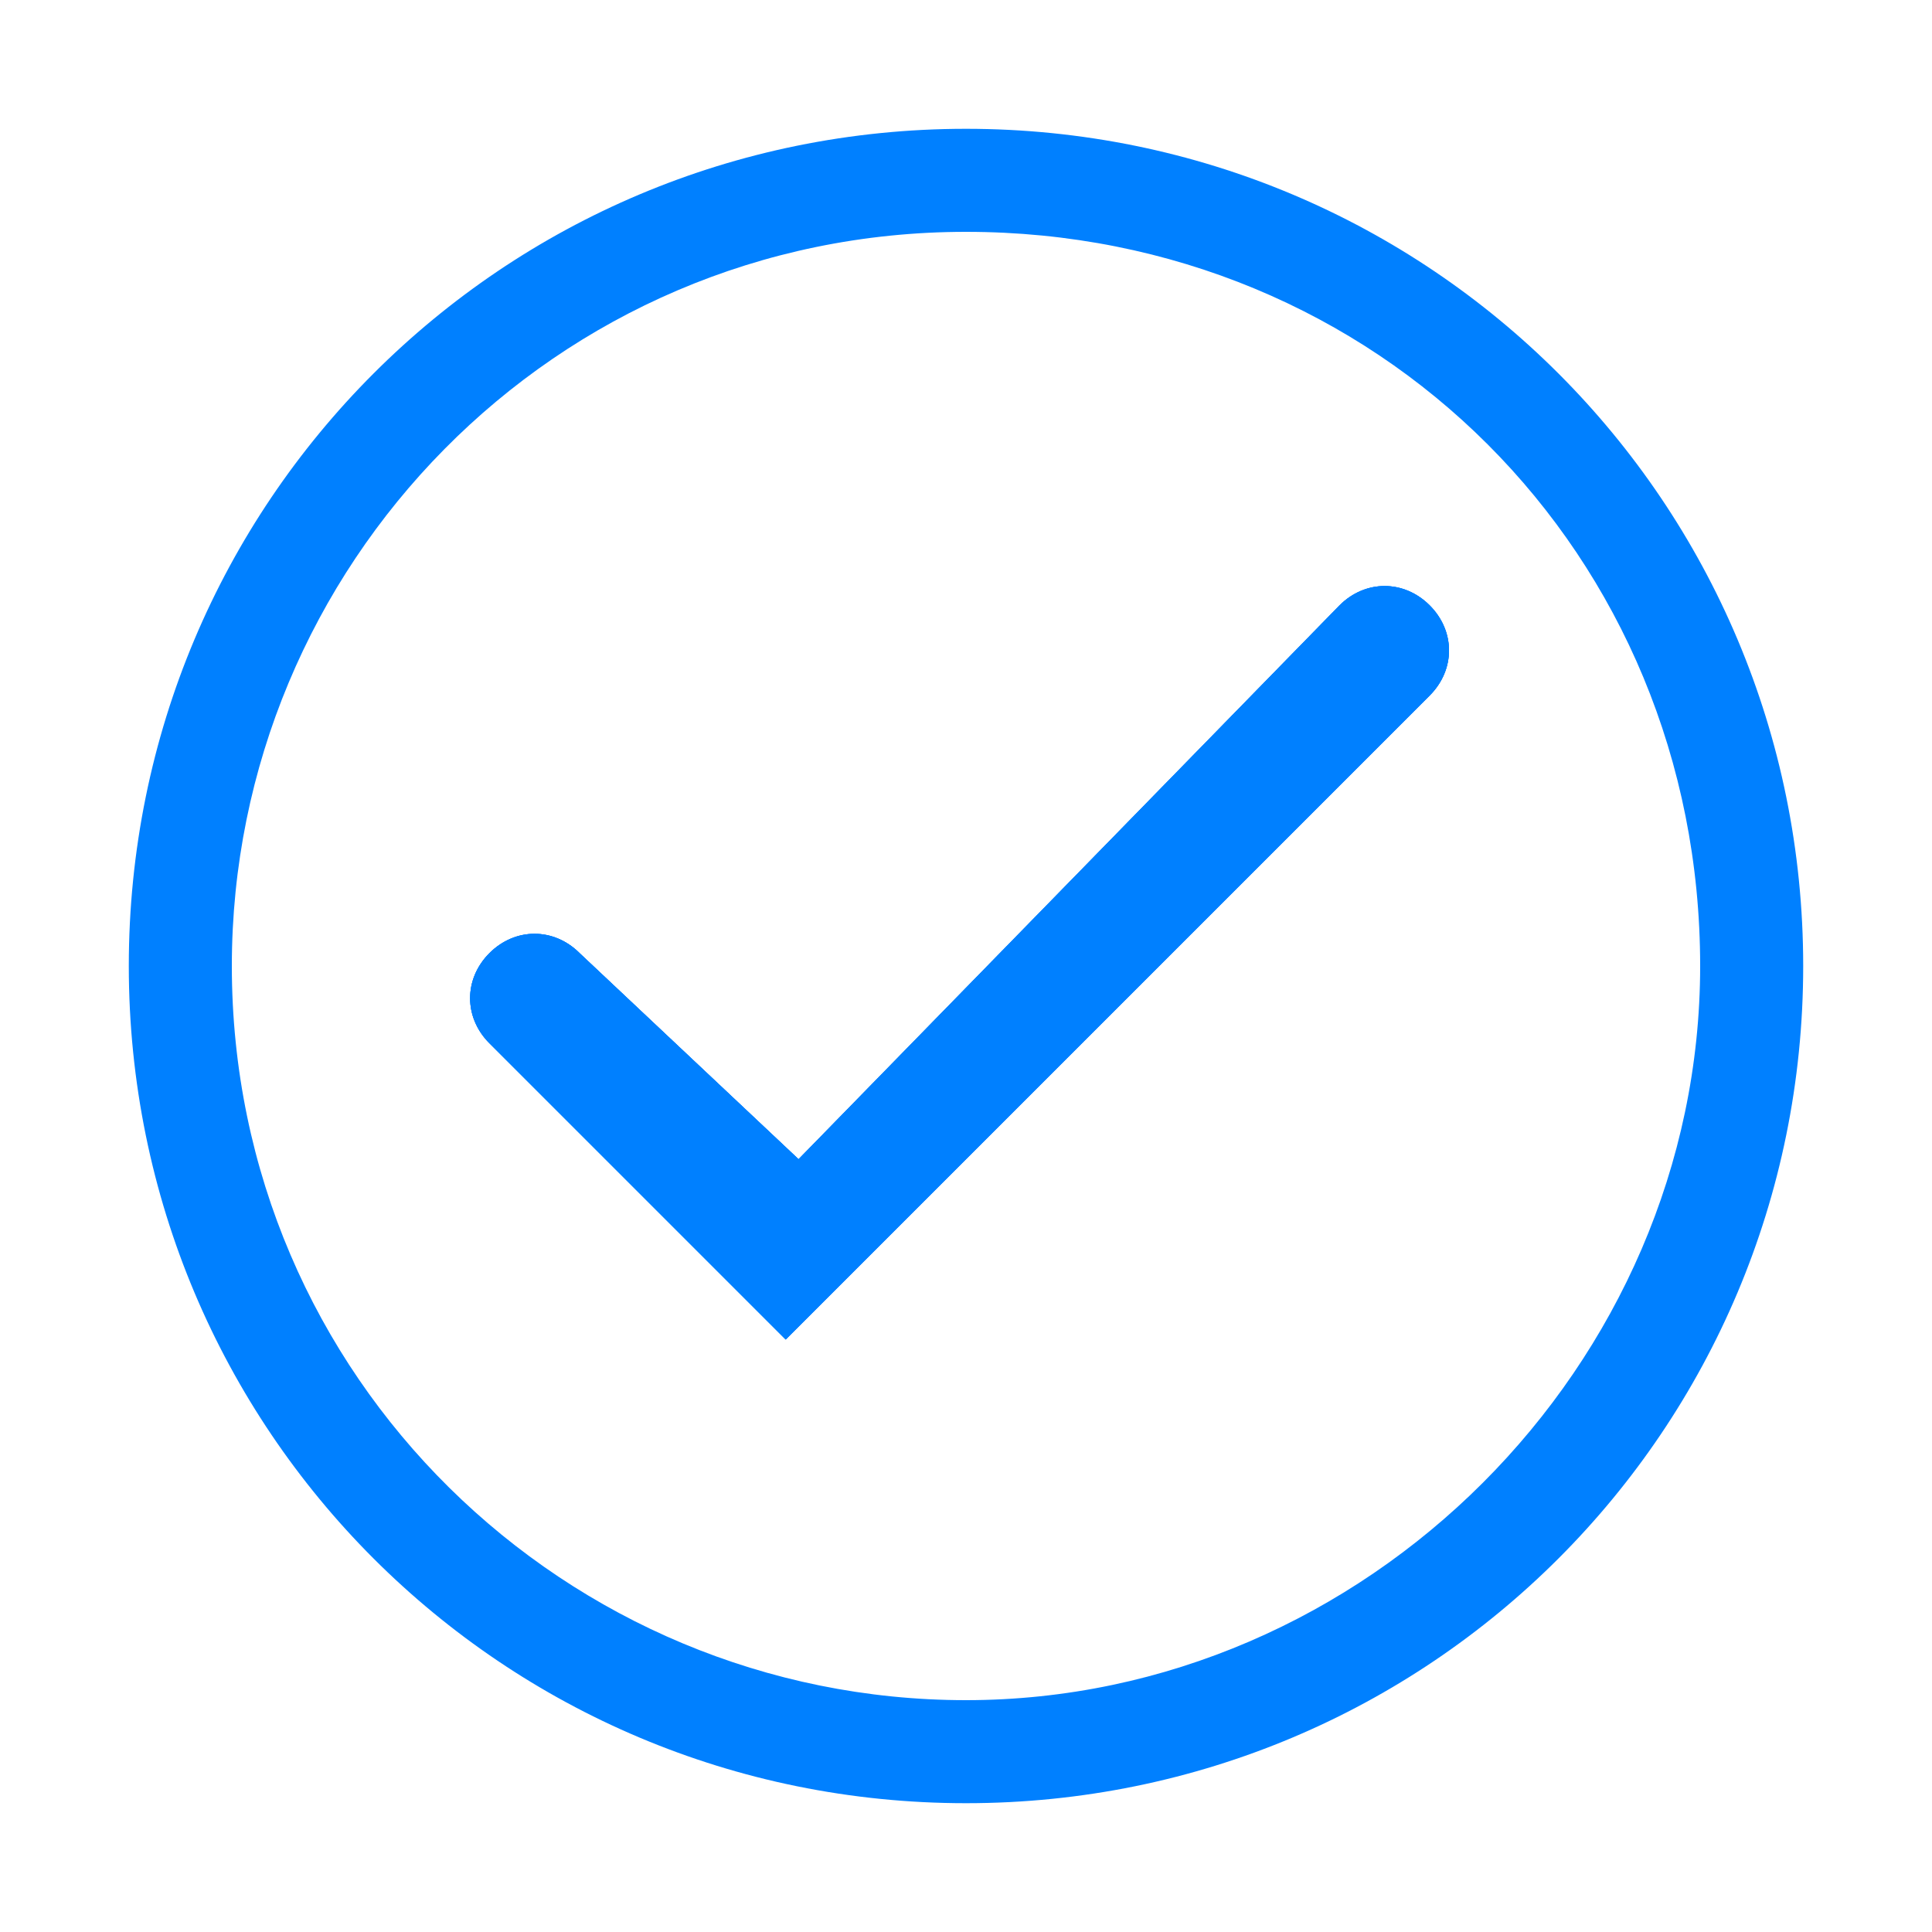 <?xml version="1.0" encoding="utf-8"?>
<!-- Generator: Adobe Illustrator 18.1.1, SVG Export Plug-In . SVG Version: 6.00 Build 0)  -->
<!DOCTYPE svg PUBLIC "-//W3C//DTD SVG 1.1//EN" "http://www.w3.org/Graphics/SVG/1.1/DTD/svg11.dtd">
<svg version="1.1" id="Layer_1" xmlns="http://www.w3.org/2000/svg" xmlns:xlink="http://www.w3.org/1999/xlink" x="0px" y="0px"
	 viewBox="0 0 15 15" enable-background="new 0 0 15 15" xml:space="preserve">
<g>
	<defs>
		<path id="SVGID_1_" d="M6.2,9L4.5,7.4c-0.2-0.2-0.5-0.2-0.7,0c-0.2,0.2-0.2,0.5,0,0.7l1.6,1.6l0.7,0.7l0.7-0.7l4.3-4.3
			c0.2-0.2,0.2-0.5,0-0.7c-0.2-0.2-0.5-0.2-0.7,0L6.2,9z"/>
	</defs>
	<use xlink:href="#SVGID_1_"  overflow="visible" fill-rule="evenodd" clip-rule="evenodd" fill="#0080FF"/>
	<clipPath id="SVGID_2_">
		<use xlink:href="#SVGID_1_"  overflow="visible"/>
	</clipPath>
	<g clip-path="url(#SVGID_2_)">
		<defs>
			<rect id="SVGID_3_" x="-617" y="-398.3" width="1560" height="1788.6"/>
		</defs>
		<use xlink:href="#SVGID_3_"  overflow="visible" fill="#0080FF"/>
		<clipPath id="SVGID_4_">
			<use xlink:href="#SVGID_3_"  overflow="visible"/>
		</clipPath>
		<rect x="-1.7" y="-0.8" clip-path="url(#SVGID_4_)" fill="#0080FF" width="18.3" height="16.6"/>
	</g>
</g>
<path fill="#0080FF" d="M7.5,1C3.9,1,1,3.9,1,7.5C1,11.1,3.9,14,7.5,14S14,11.1,14,7.5C14,3.9,11.1,1,7.5,1z M7.5,13.2
	c-3.1,0-5.7-2.5-5.7-5.7c0-3.1,2.5-5.7,5.7-5.7s5.7,2.5,5.7,5.7C13.2,10.6,10.6,13.2,7.5,13.2z"/>
</svg>
